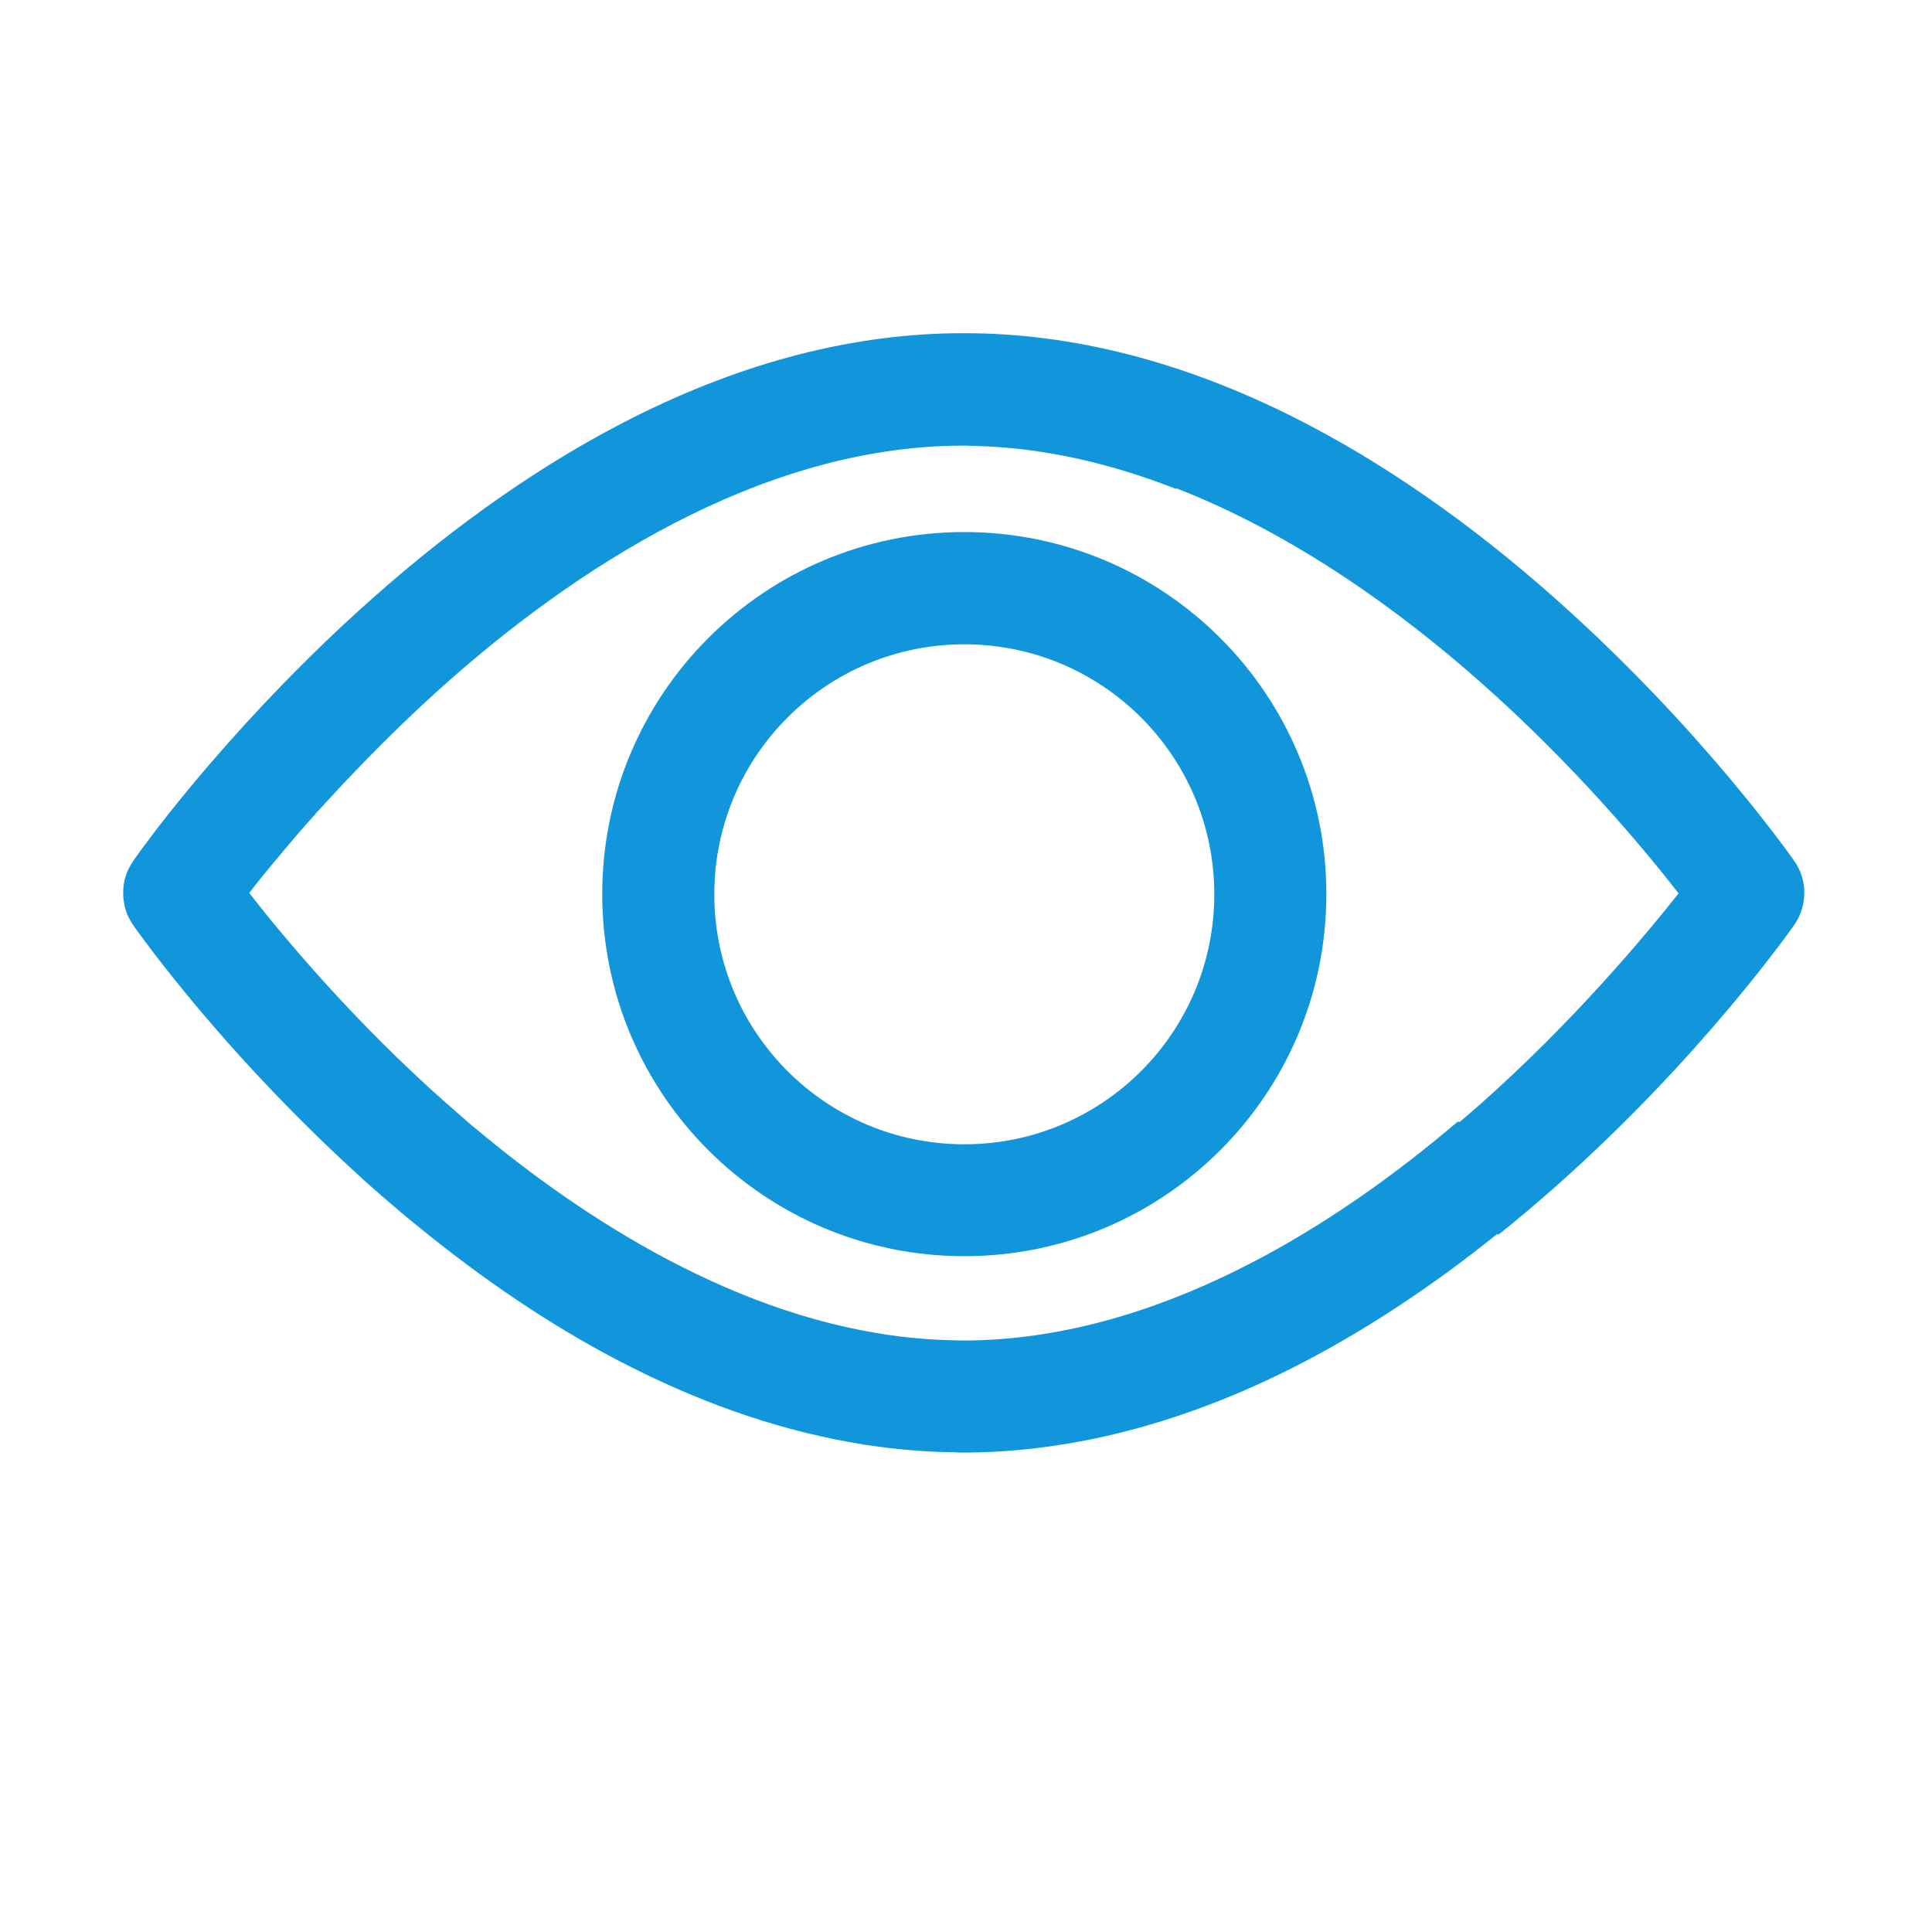 <?xml version="1.0" standalone="no"?><!DOCTYPE svg PUBLIC "-//W3C//DTD SVG 1.1//EN" "http://www.w3.org/Graphics/SVG/1.1/DTD/svg11.dtd"><svg t="1568445955555" class="icon" viewBox="0 0 1024 1024" version="1.1" xmlns="http://www.w3.org/2000/svg" p-id="8254" width="4" height="4" xmlns:xlink="http://www.w3.org/1999/xlink"><defs><style type="text/css"></style></defs><path d="M511.1 282c-106 0-191.9 85.9-191.9 191.9s85.9 191.9 191.9 191.9S703 579.9 703 473.9 617.1 282 511.1 282z m0 324.5c-73.2 0-132.5-59.3-132.5-132.5s59.3-132.5 132.5-132.5S643.6 400.8 643.6 474s-59.3 132.5-132.5 132.5z" p-id="8255" fill="#1296db"></path><path d="M951 456.3c-2-2.8-49.4-70.4-126.3-138.7-45.5-40.5-92.1-72.8-138.3-96.1-59.1-29.8-118-44.9-175-44.9h-1.2c-57 0-115.9 15.1-175 44.9-46.2 23.3-92.8 55.6-138.3 96.1-34.7 30.8-63.4 61.5-84.6 86.1l-0.1 0.1c-17.7 20.5-30.2 36.8-36.6 45.6l-0.1 0.1c-0.5 0.7-1 1.4-1.5 2 0 0.1-0.1 0.1-0.1 0.2-0.4 0.6-0.8 1.1-1.1 1.5-0.1 0.1-0.1 0.2-0.2 0.3-0.3 0.4-0.5 0.8-0.8 1.1-0.1 0.1-0.1 0.2-0.2 0.3-0.2 0.2-0.3 0.4-0.4 0.6-0.3 0.4-0.5 0.7-0.6 0.8-1.6 2.4-2.9 4.9-3.8 7.5-0.3 0.9-0.6 1.9-0.8 2.8v0.1c-0.5 2.1-0.7 4.3-0.7 6.5v0.5c0 2.1 0.3 4.1 0.7 6.1v0.2c0.8 3.6 2.3 7 4.5 10.2 1.4 2 24.6 35.1 64.4 78 15.8 17 34.1 35.5 54.7 54.3 2.3 2.1 4.7 4.3 7.1 6.4 2.6 2.3 5.2 4.6 7.9 6.9 1.8 1.6 3.6 3.1 5.5 4.7l2.1 1.8c2.3 2 4.7 3.9 7 5.8 0.1 0.1 0.3 0.2 0.4 0.3 2.5 2 5 4.1 7.5 6.1 35.8 28.7 71.9 52.3 108 70.4 41 20.6 81.8 34.2 122 40.6v0.1c1.3 0.2 2.6 0.3 3.9 0.5 1.9 0.3 3.9 0.6 5.8 0.8 2.2 0.3 4.4 0.6 6.5 0.8 1.6 0.2 3.2 0.3 4.8 0.5 8.8 0.9 17.5 1.4 26.2 1.5 0.7 0 1.4 0 2 0.1 1.2 0 2.5 0.1 3.7 0.1 57 0 115.9-15.1 175-44.9 36.2-18.3 72.7-42.1 108.6-71l0.5 0.5c10.2-8.1 20.3-16.7 30.4-25.6C901.6 560.6 949 493 951 490.2c7.1-10.2 7.1-23.8 0-33.9zM784.4 585.4c-3.5 3.1-7.1 6.2-10.8 9.3l-1-0.2c-64.5 55-159.4 116-262.4 116-1.2 0-2.5 0-3.7-0.1-90.9-1.3-175.3-49.7-237.7-98.7-2.4-1.9-4.7-3.7-7-5.6-0.8-0.7-1.7-1.4-2.5-2l-5.1-4.2c-0.9-0.7-1.8-1.5-2.7-2.2-1.7-1.4-3.3-2.8-4.9-4.2l-2.4-2.1c-2.2-1.9-4.3-3.8-6.4-5.6-0.2-0.1-0.3-0.3-0.5-0.4-49.8-44-86.9-88.6-105.2-112.1 1.1-1.4 2.3-2.9 3.5-4.5 0.1-0.1 0.2-0.3 0.3-0.4 2.4-3 5-6.3 7.9-9.7 0.4-0.5 0.8-1 1.3-1.6 1-1.2 2.1-2.5 3.2-3.8 0.7-0.8 1.3-1.6 2-2.4l3.3-3.9c0.8-0.9 1.6-1.9 2.4-2.8 0.7-0.9 1.5-1.7 2.2-2.6 1.6-1.8 3.2-3.7 4.9-5.6 0.6-0.7 1.2-1.4 1.9-2.1 1.1-1.2 2.2-2.5 3.3-3.8 0.6-0.6 1.2-1.3 1.8-1.9 2.3-2.5 4.6-5.1 7-7.6 0.4-0.4 0.7-0.8 1.1-1.2l3.9-4.2c0.6-0.7 1.3-1.3 1.9-2 2.3-2.4 4.7-4.9 7.1-7.4 13.8-14.3 29.3-29.4 46.3-44.5 64.5-57.1 164.2-125.1 273-125.1 1.5 0 2.9 0 4.4 0.1 1.2 0 2.4 0 3.6 0.1 36.3 1.1 71.6 9.7 104.8 22.7l0.3-0.3c63.6 24.8 119.6 66 161 102.6 49.8 44 86.9 88.6 105.2 112.1-18.4 23.2-55.6 67.8-105.3 111.9z" p-id="8256" fill="#1296db"></path></svg>